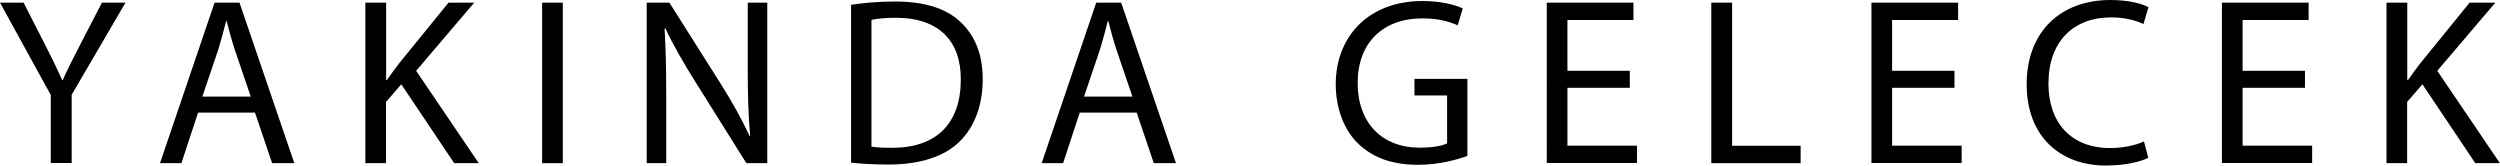 <?xml version="1.0" encoding="UTF-8"?>
<svg id="Layer_1" data-name="Layer 1" xmlns="http://www.w3.org/2000/svg" viewBox="0 0 198.43 13.14">
  <defs>
    <style>
      .cls-1 {
        fill: #000;
        stroke-width: 0px;
      }
    </style>
  </defs>
  <path class="cls-1" d="M4.03,12.95v-5.41L0,.21h1.87l1.8,3.52c.49.96.87,1.74,1.27,2.63h.04c.36-.83.79-1.66,1.29-2.63L8.09.21h1.87l-4.27,7.31v5.42h-1.66Z"/>
  <path class="cls-1" d="M15.72,8.94l-1.32,4.01h-1.7L17.03.21h1.98l4.35,12.74h-1.76l-1.36-4.01h-4.52ZM19.9,7.66l-1.25-3.67c-.28-.83-.47-1.59-.66-2.32h-.04c-.19.76-.4,1.53-.64,2.31l-1.25,3.69h3.84Z"/>
  <path class="cls-1" d="M29.01.21h1.64v6.14h.06c.34-.49.68-.94,1-1.36L35.6.21h2.04l-4.61,5.41,4.97,7.33h-1.95l-4.2-6.26-1.21,1.4v4.86h-1.64V.21Z"/>
  <path class="cls-1" d="M44.67.21v12.74h-1.64V.21h1.64Z"/>
  <path class="cls-1" d="M51.33,12.95V.21h1.8l4.08,6.45c.94,1.49,1.68,2.83,2.29,4.14l.04-.02c-.15-1.7-.19-3.25-.19-5.24V.21h1.55v12.74h-1.66l-4.05-6.46c-.89-1.42-1.74-2.87-2.38-4.25l-.06.02c.09,1.61.13,3.14.13,5.25v5.44h-1.55Z"/>
  <path class="cls-1" d="M67.54.38c1-.15,2.19-.26,3.5-.26,2.36,0,4.04.55,5.16,1.59,1.13,1.04,1.8,2.51,1.8,4.57s-.64,3.78-1.83,4.95c-1.19,1.19-3.16,1.83-5.63,1.83-1.17,0-2.16-.06-2.99-.15V.38ZM69.18,11.64c.42.08,1.02.09,1.66.09,3.52,0,5.42-1.97,5.42-5.41.02-3.01-1.68-4.91-5.16-4.91-.85,0-1.49.07-1.93.17v10.06Z"/>
  <path class="cls-1" d="M85.7,8.94l-1.32,4.01h-1.7L87.01.21h1.98l4.35,12.74h-1.76l-1.36-4.01h-4.52ZM89.88,7.66l-1.25-3.67c-.28-.83-.47-1.59-.66-2.32h-.04c-.19.76-.4,1.53-.64,2.31l-1.25,3.69h3.84Z"/>
  <path class="cls-1" d="M116.47,12.38c-.74.26-2.19.7-3.91.7-1.93,0-3.52-.49-4.76-1.68-1.1-1.06-1.78-2.76-1.78-4.74.02-3.8,2.63-6.58,6.9-6.58,1.47,0,2.63.32,3.18.59l-.4,1.34c-.68-.3-1.53-.55-2.82-.55-3.1,0-5.12,1.93-5.12,5.12s1.95,5.14,4.91,5.14c1.08,0,1.81-.15,2.19-.34v-3.8h-2.59v-1.32h4.2v6.12Z"/>
  <path class="cls-1" d="M129.36,6.97h-4.95v4.59h5.52v1.38h-7.16V.21h6.88v1.38h-5.24v4.03h4.95v1.36Z"/>
  <path class="cls-1" d="M135.84.21h1.64v11.36h5.44v1.38h-7.09V.21Z"/>
  <path class="cls-1" d="M155.13,6.97h-4.95v4.59h5.52v1.38h-7.16V.21h6.88v1.38h-5.24v4.03h4.95v1.36Z"/>
  <path class="cls-1" d="M170.51,12.53c-.61.3-1.82.61-3.36.61-3.59,0-6.29-2.27-6.29-6.45s2.7-6.69,6.65-6.69c1.59,0,2.59.34,3.02.57l-.4,1.34c-.62-.3-1.51-.53-2.57-.53-2.99,0-4.97,1.91-4.97,5.25,0,3.12,1.8,5.12,4.9,5.12,1,0,2.02-.21,2.68-.53l.34,1.3Z"/>
  <path class="cls-1" d="M182.95,6.97h-4.95v4.59h5.52v1.38h-7.16V.21h6.88v1.38h-5.24v4.03h4.95v1.36Z"/>
  <path class="cls-1" d="M189.43.21h1.64v6.14h.06c.34-.49.68-.94,1-1.36l3.89-4.78h2.04l-4.61,5.41,4.97,7.33h-1.95l-4.2-6.26-1.21,1.4v4.86h-1.64V.21Z"/>
</svg>